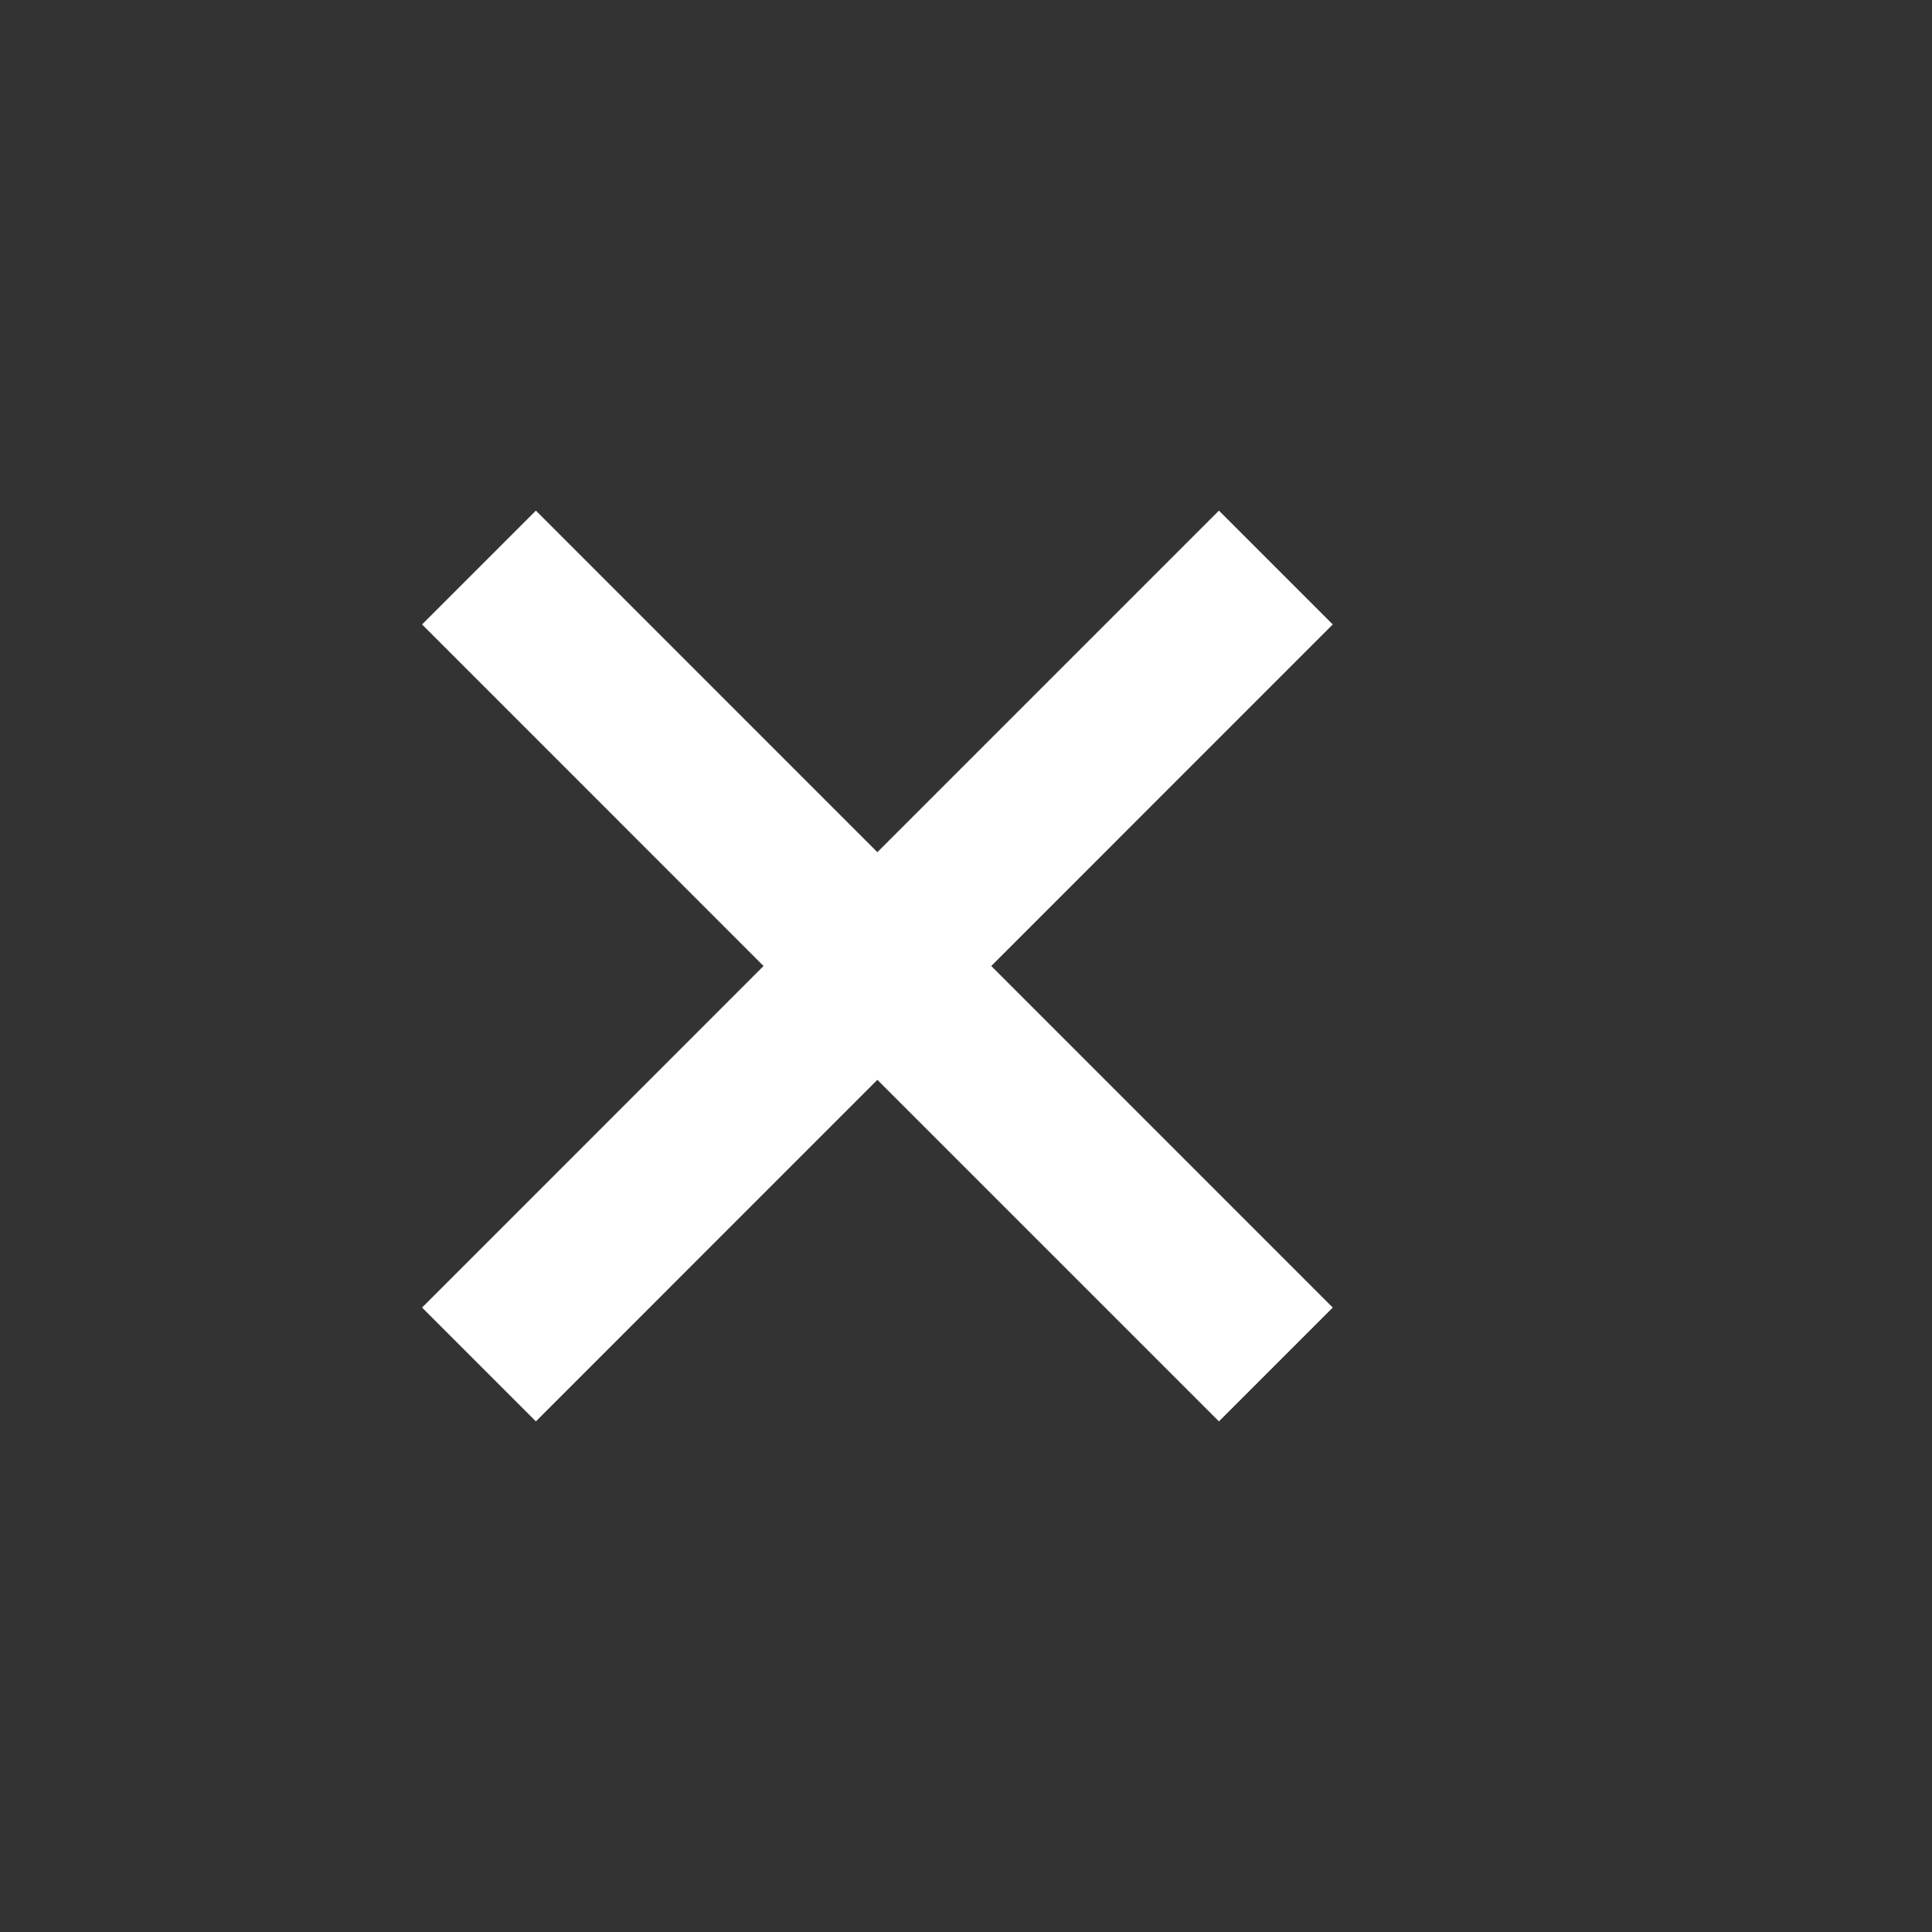 <svg width="24" height="24" viewBox="0 0 24 24" fill="none" xmlns="http://www.w3.org/2000/svg">
<rect x="0" y="0" width="24" height="24" fill="#333333" stroke="none"/>
<path d="M16.556 7.757L12.314 12L16.556 16.243L15.142 17.657L10.899 13.414L6.657 17.657L5.243 16.243L9.485 12L5.243 7.757L6.657 6.343L10.899 10.586L15.142 6.343L16.556 7.757Z" fill="white"/>
</svg>
